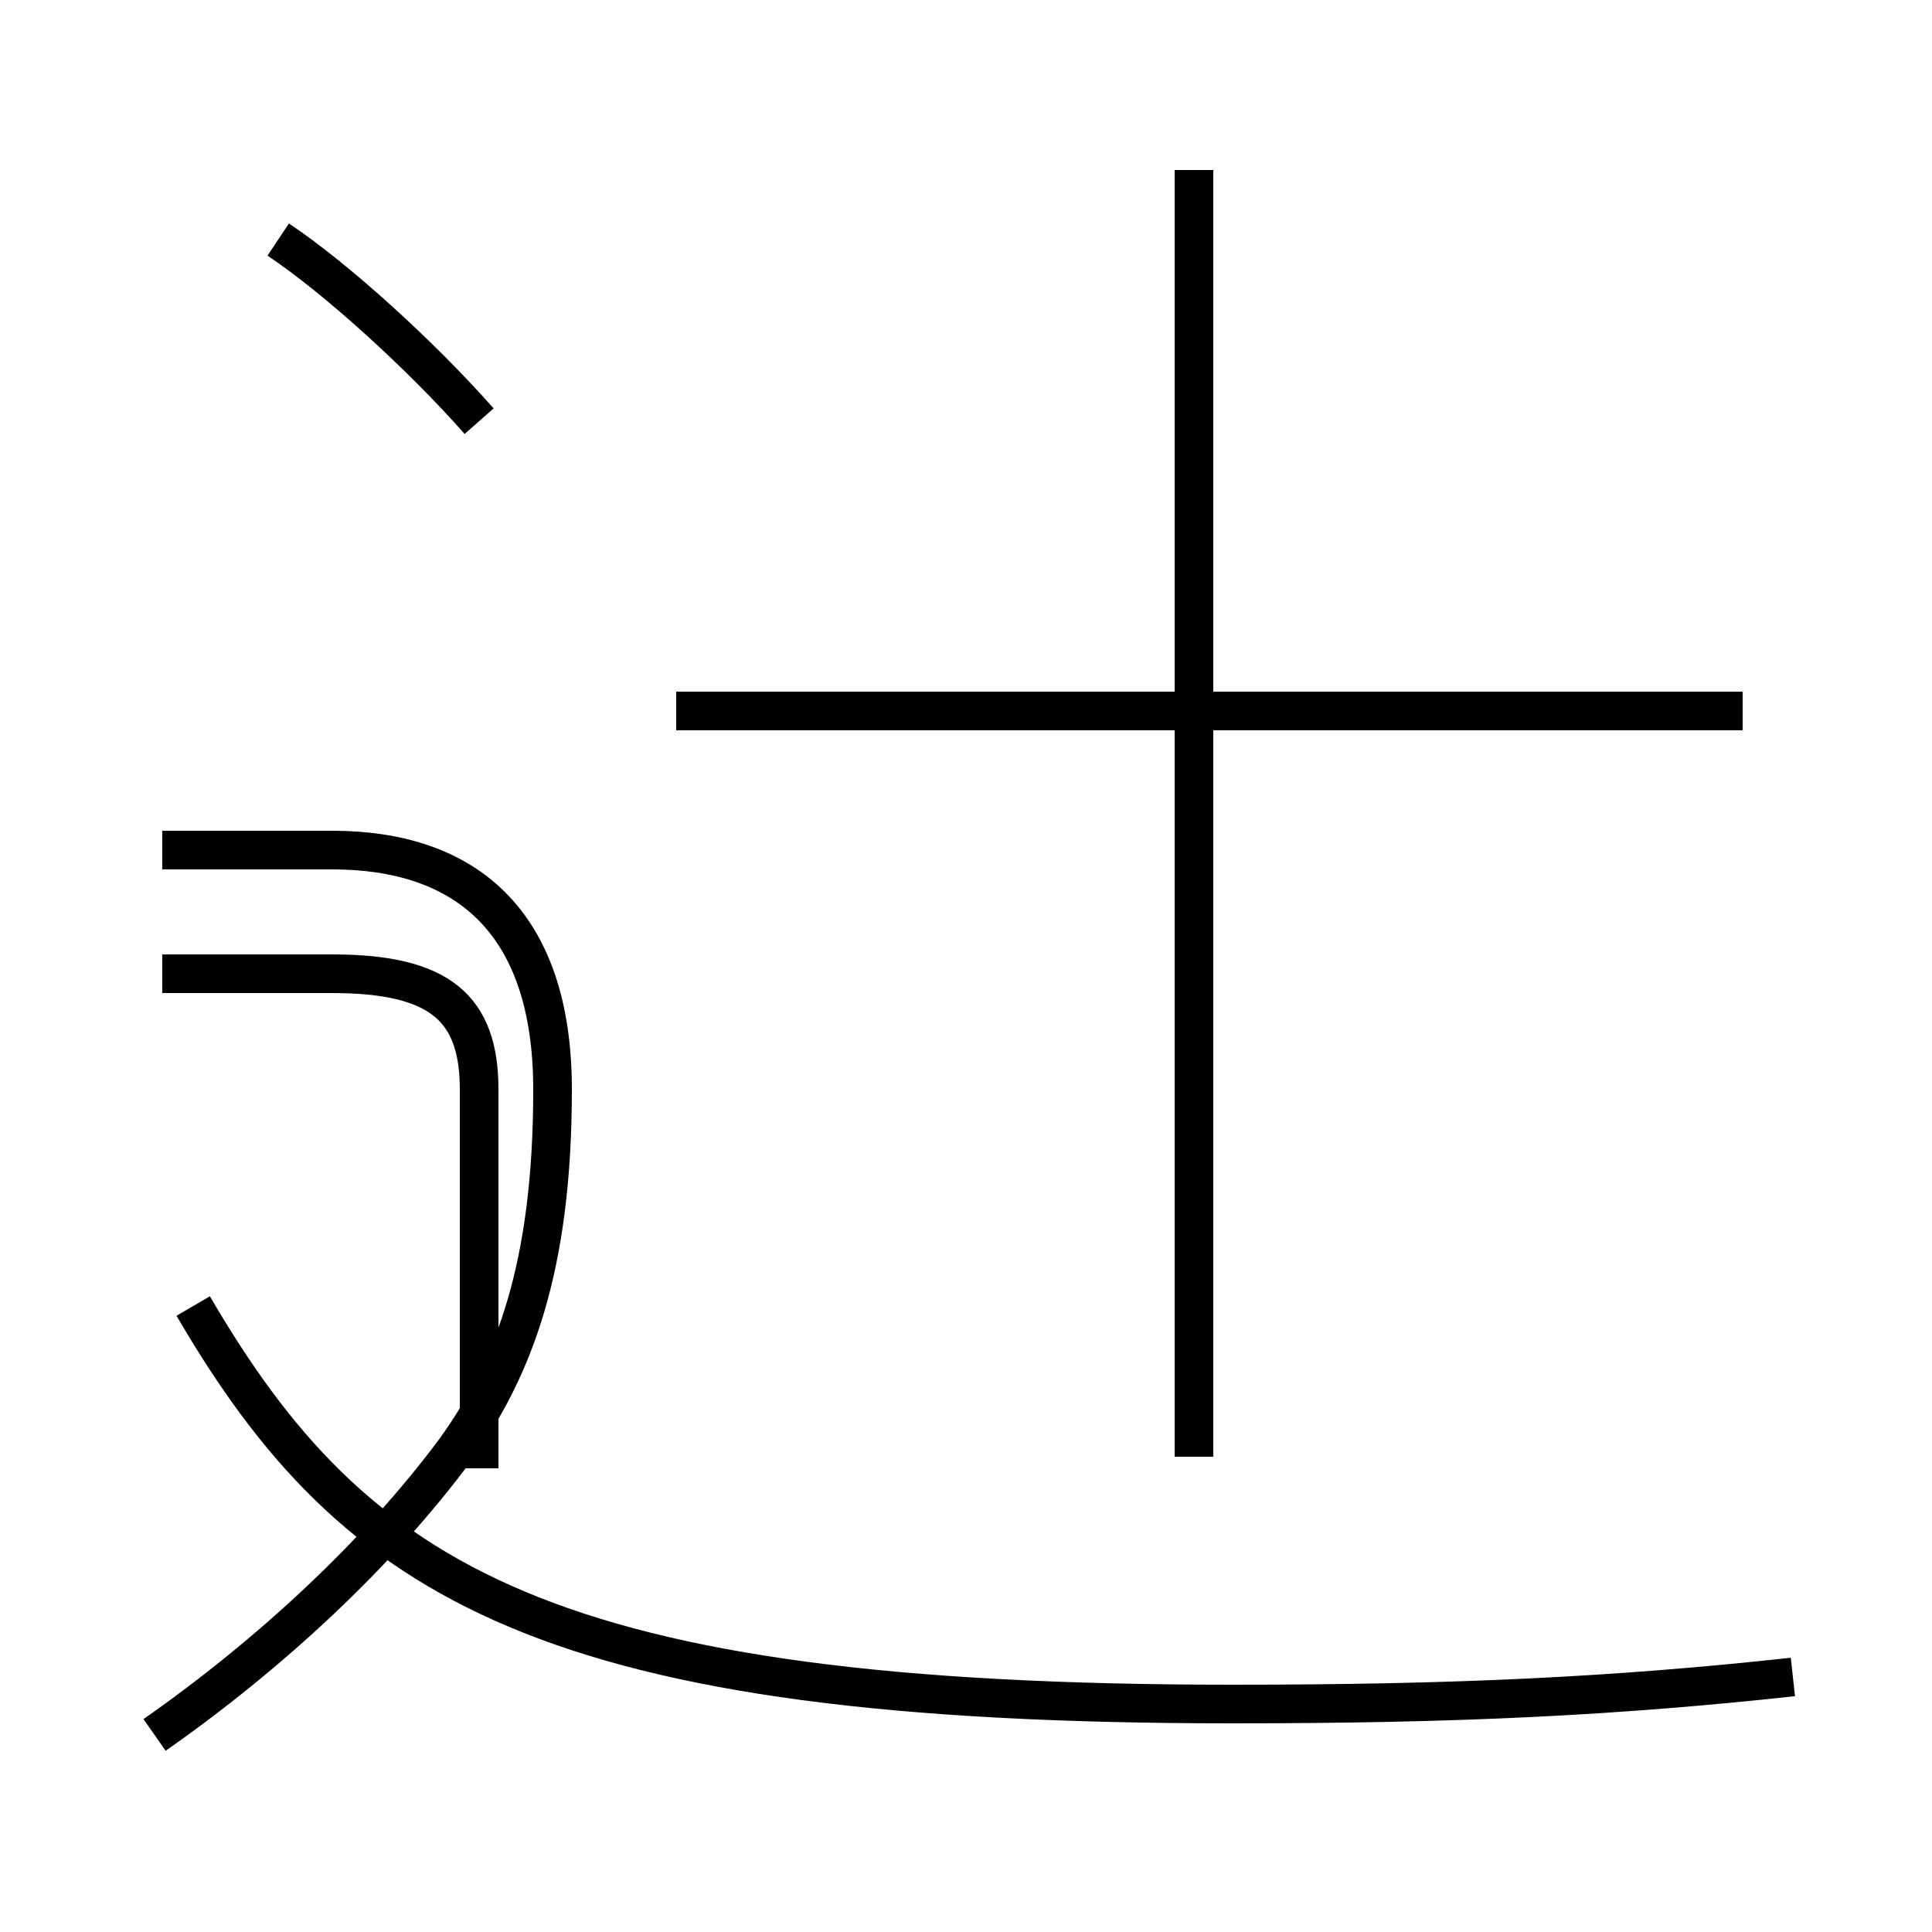 <?xml version='1.0' encoding='utf8'?>
<svg viewBox="0.0 -6.0 50.0 50.0" version="1.1" xmlns="http://www.w3.org/2000/svg">
<rect x="0.0" y="-6.0" width="50.0" height="50.0" fill="#808080" stroke="none"/>
<rect x="-1000" y="-1000" width="2000" height="2000" stroke="white" fill="white"/>
<g style="fill:white;stroke:#000000;  stroke-width:1">
<path d="M 46.4 -0.6 C 41.8 -0.1 37.7 0.1 31.9 0.1 C 14.2 0.1 9.2 -3.0 5.0 -10.2 M 4.0 0.9 C 7.0 -1.2 9.8 -3.8 11.8 -6.5 C 13.3 -8.6 14.3 -11.2 14.3 -15.8 C 14.3 -20.2 12.0 -22.0 8.6 -22.0 L 4.2 -22.0 M 12.4 -6.0 L 12.4 -15.8 C 12.4 -17.9 11.4 -18.8 8.6 -18.8 L 4.2 -18.8 M 12.4 -33.1 C 10.9 -34.8 8.7 -36.8 7.2 -37.8 M 45.1 -25.6 L 17.5 -25.6 M 30.9 -6.3 L 30.9 -39.6" transform="translate(0.0, 38.0)" />
</g>
</svg>